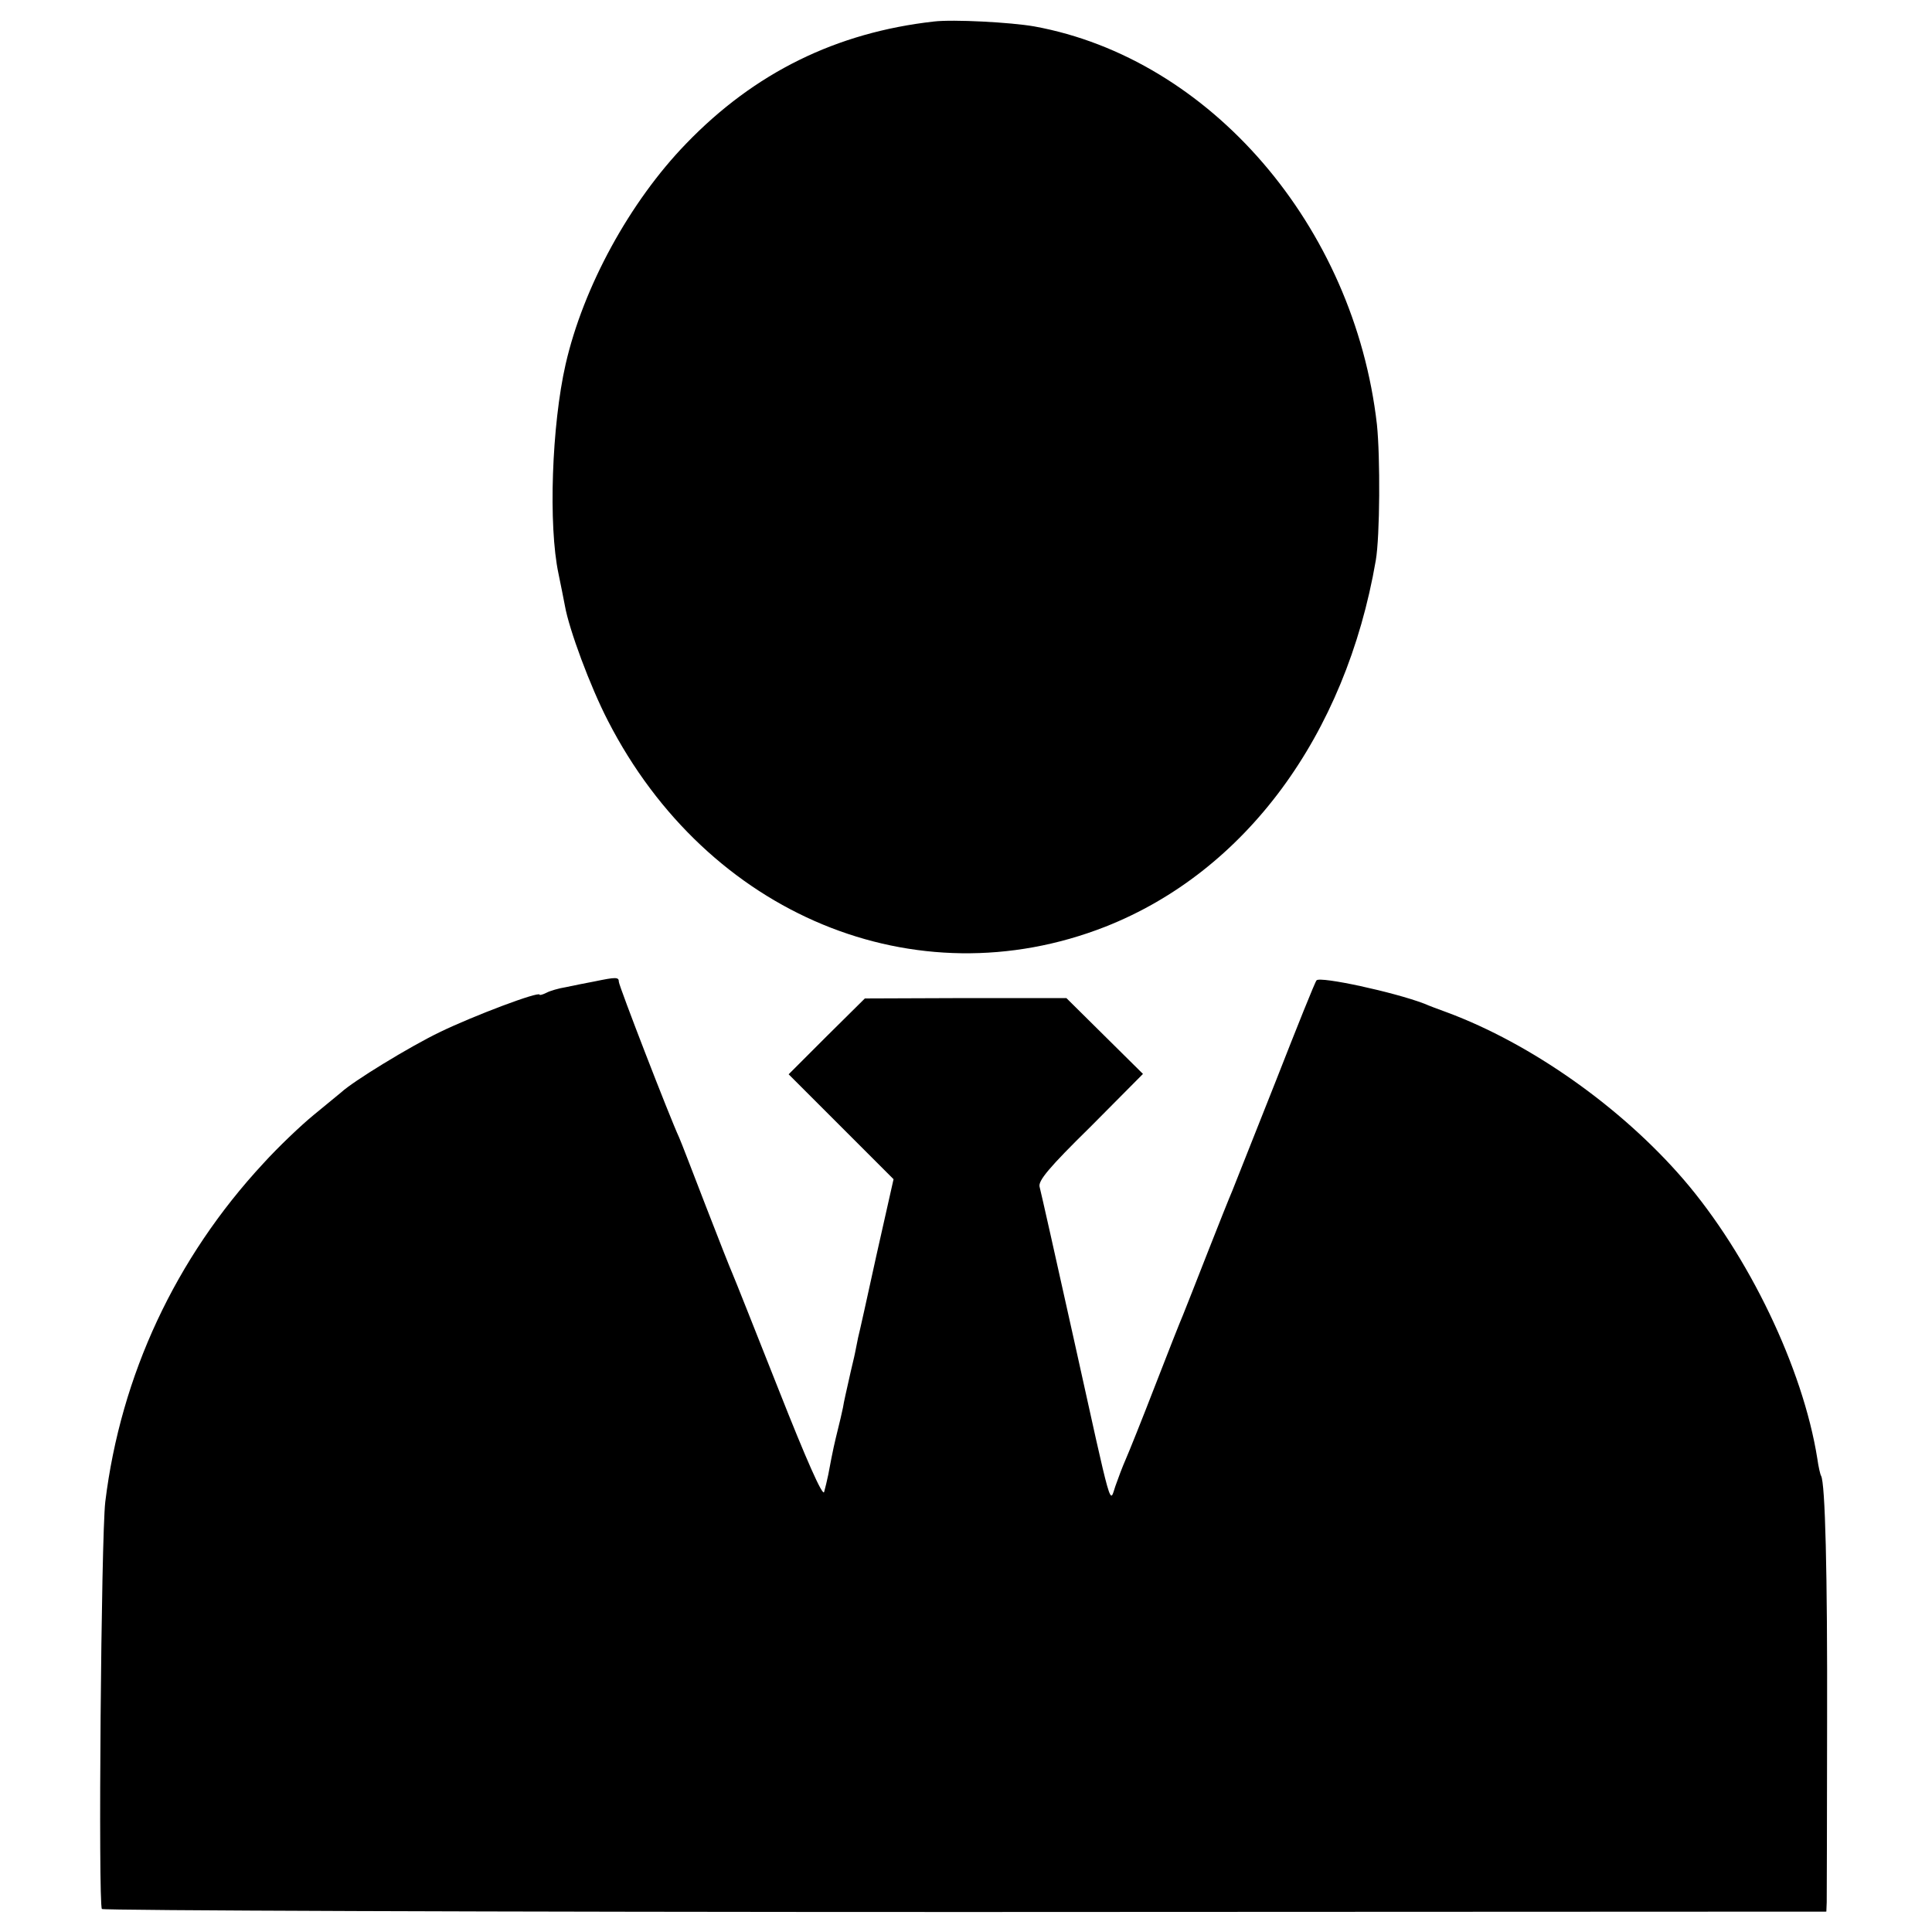 <?xml version="1.0" standalone="no"?>
<!DOCTYPE svg PUBLIC "-//W3C//DTD SVG 20010904//EN"
 "http://www.w3.org/TR/2001/REC-SVG-20010904/DTD/svg10.dtd">
<svg version="1.0" xmlns="http://www.w3.org/2000/svg"
 width="512pt" height="512pt" viewBox="0 0 512 512"
 preserveAspectRatio="xMidYMid meet">
<g transform="translate(0,512) scale(0.1,-0.1)"
fill="#000000" stroke="none">
<path d="M2475 5063 c-258 -29 -475 -135 -657 -324 -149 -154 -272 -379 -319
-584 -37 -162 -46 -428 -19 -555 6 -30 14 -68 17 -85 11 -63 67 -214 114 -305
264 -515 815 -743 1318 -546 371 146 637 506 717 971 11 64 12 273 3 360 -60
526 -442 970 -908 1055 -63 11 -215 19 -266 13z"/>
<path d="M1575 2519 c-22 -4 -56 -11 -75 -15 -19 -3 -43 -10 -52 -15 -10 -5
-18 -7 -18 -5 0 10 -173 -55 -264 -99 -81 -39 -231 -131 -262 -160 -6 -5 -39
-32 -73 -60 -33 -27 -94 -85 -133 -128 -233 -251 -378 -562 -419 -897 -11 -94
-19 -1064 -9 -1079 3 -4 1032 -8 2288 -8 l2282 1 1 25 c0 14 1 229 1 476 1
397 -5 636 -16 654 -2 3 -7 24 -10 46 -38 239 -182 539 -355 740 -165 191
-403 359 -626 442 -22 8 -49 18 -60 23 -81 31 -276 73 -286 62 -4 -4 -52 -124
-108 -267 -57 -143 -108 -273 -115 -290 -7 -16 -37 -91 -66 -165 -29 -74 -58
-148 -65 -165 -7 -16 -41 -102 -75 -190 -34 -88 -69 -175 -77 -193 -8 -18 -20
-50 -27 -70 -16 -46 -6 -82 -110 388 -47 212 -88 394 -91 405 -4 16 25 51 135
159 l139 140 -101 100 -102 101 -267 0 -267 -1 -101 -100 -101 -101 139 -139
139 -139 -45 -200 c-24 -110 -46 -209 -49 -220 -2 -11 -6 -29 -8 -40 -2 -11
-10 -42 -16 -70 -6 -27 -14 -61 -16 -75 -3 -14 -9 -41 -14 -60 -8 -33 -12 -48
-25 -118 -3 -15 -8 -35 -11 -46 -4 -12 -47 85 -120 270 -63 159 -118 298 -123
309 -5 11 -37 92 -71 180 -34 88 -65 169 -70 180 -26 56 -160 403 -160 413 0
13 -7 13 -65 1z"/>
</g>
</svg>
